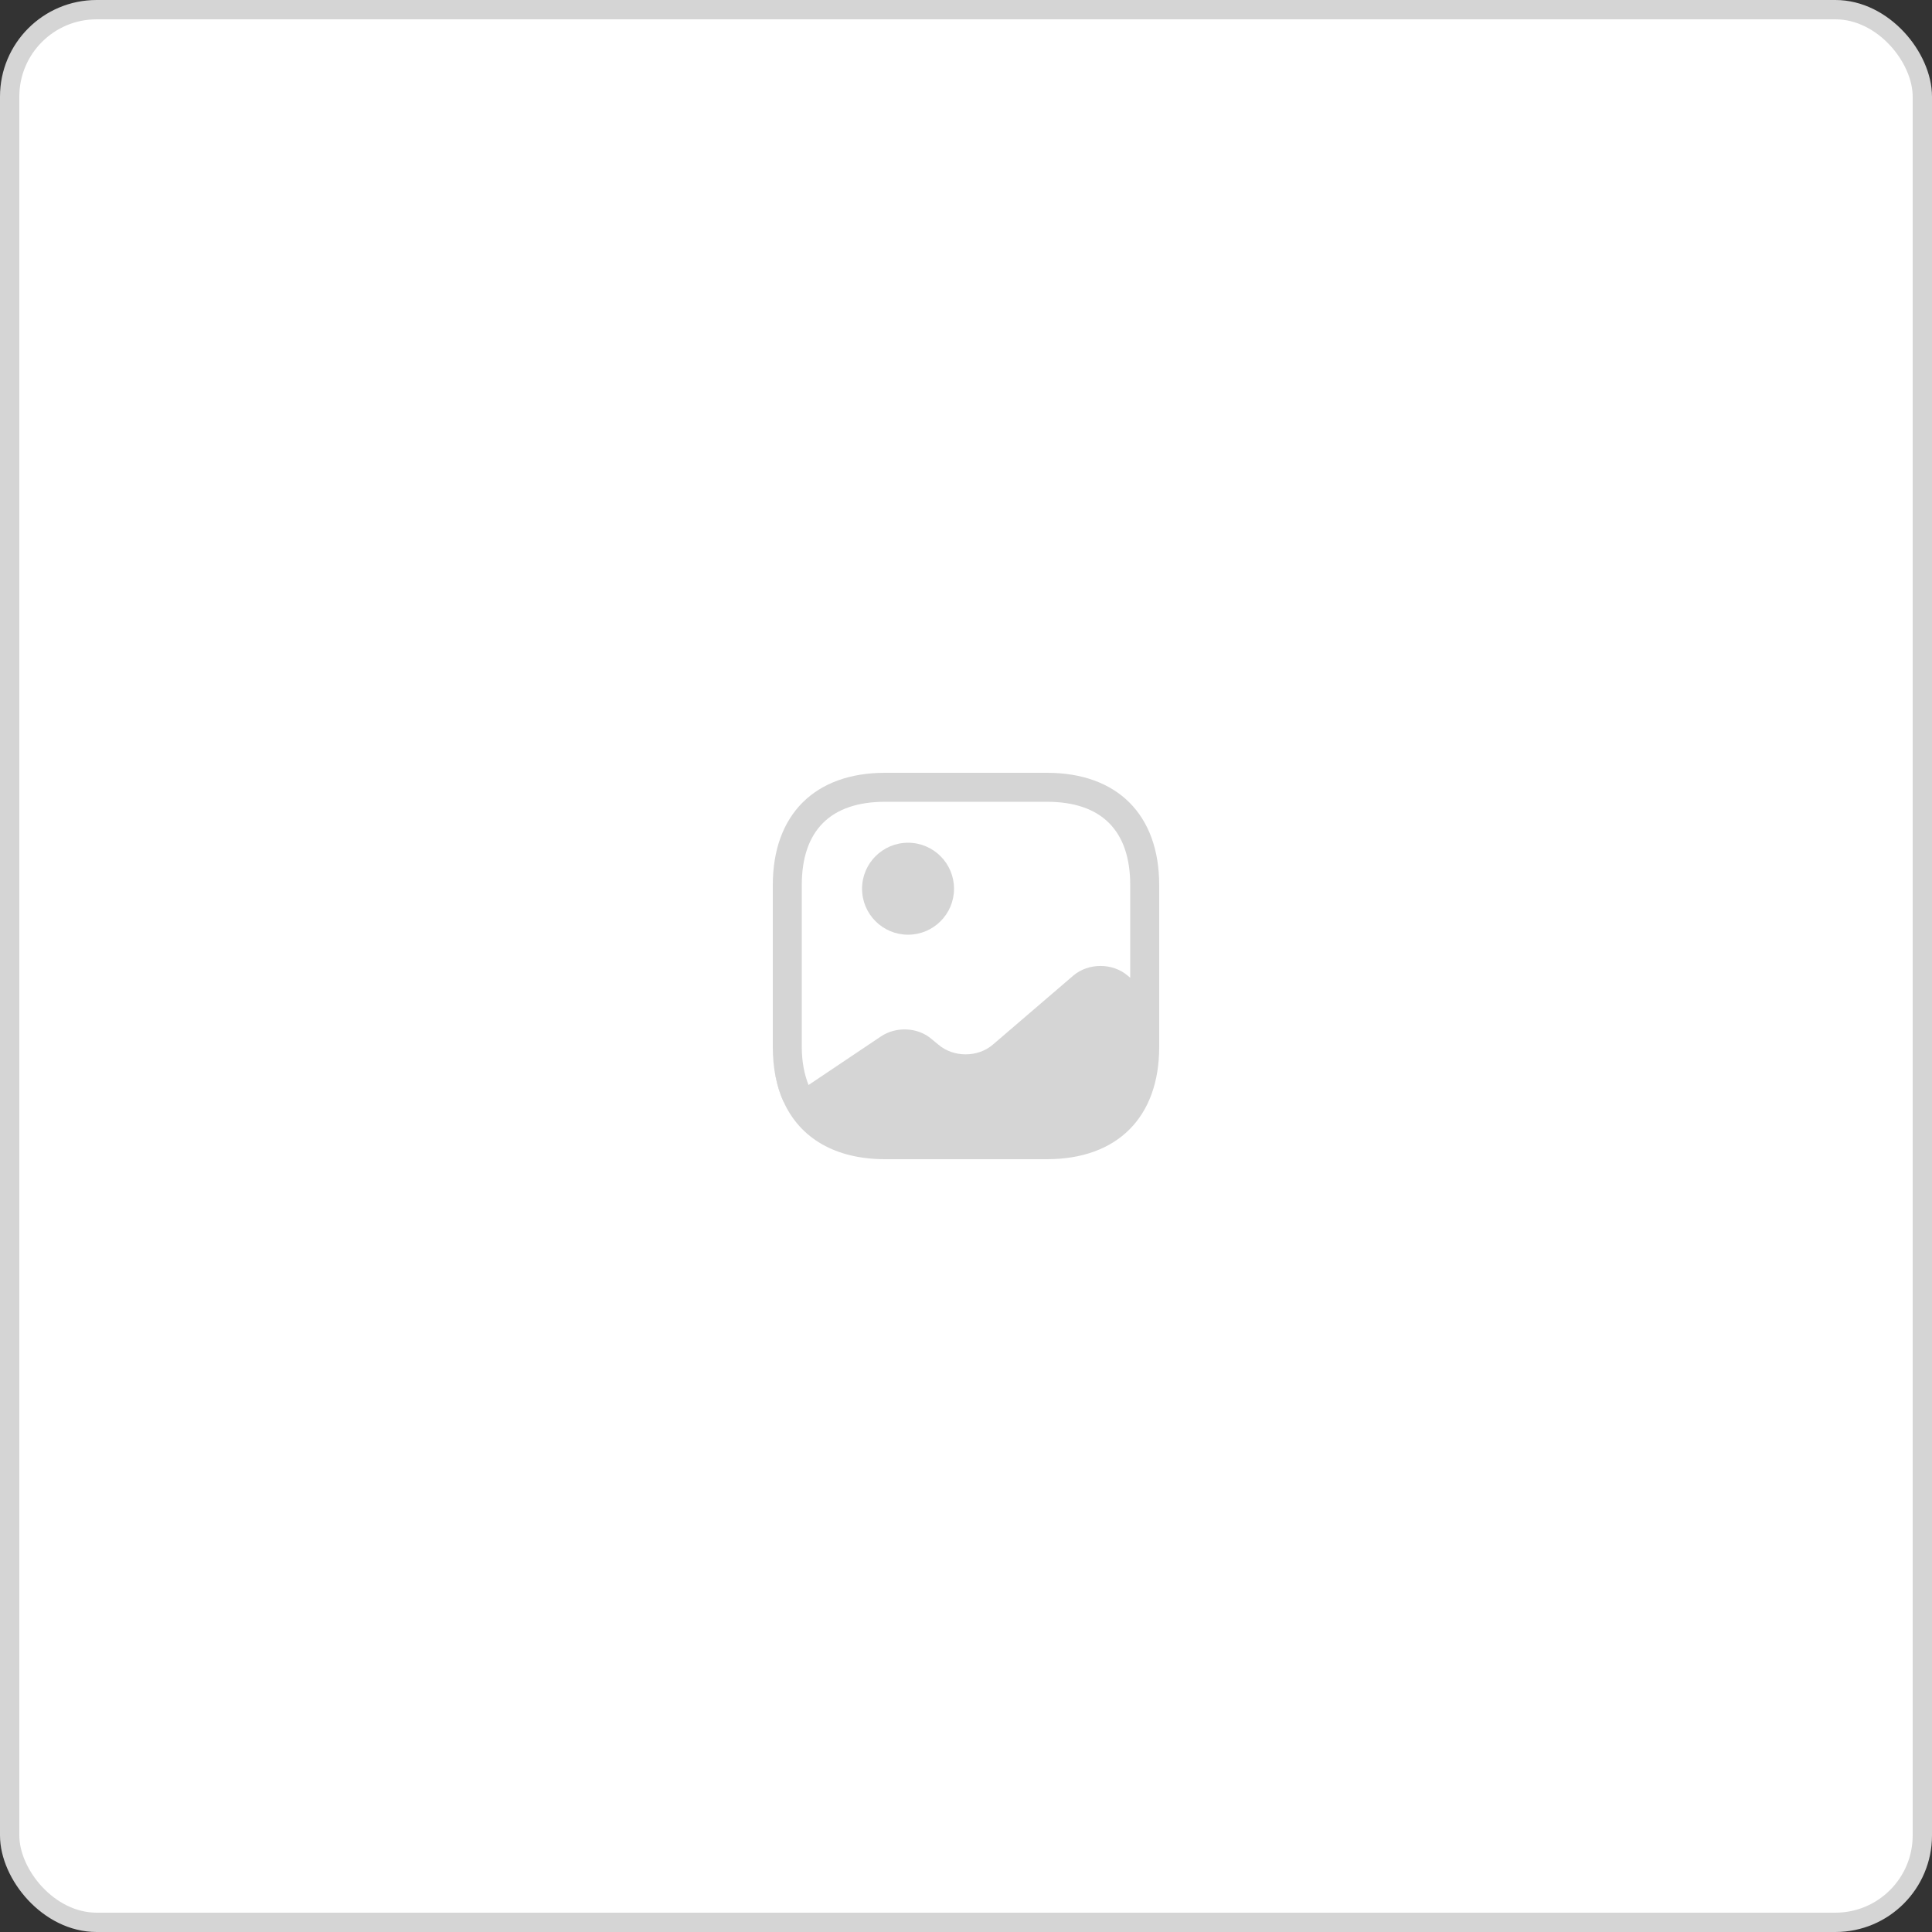 <svg width="100" height="100" viewBox="0 0 100 100" fill="none" xmlns="http://www.w3.org/2000/svg">
<rect x="0" y="0" width="100" height="100" fill="#333333" stroke="none"/>
<rect x="0.5" y="0.5" width="99" height="99" rx="4.5" fill="white"/>
<rect x="0.5" y="0.5" width="99" height="99" rx="4.5" stroke="#D5D5D5"/>
<path d="M40.58 57.01L40.56 57.03C40.29 56.44 40.12 55.77 40.05 55.03C40.12 55.76 40.31 56.42 40.58 57.01Z" fill="#D5D5D5"/>
<path d="M47 48.38C48.315 48.38 49.38 47.315 49.38 46C49.38 44.686 48.315 43.62 47 43.62C45.686 43.62 44.62 44.686 44.62 46C44.62 47.315 45.686 48.38 47 48.38Z" fill="#D5D5D5"/>
<path d="M54.19 40H45.81C42.17 40 40 42.17 40 45.81V54.19C40 55.28 40.19 56.23 40.56 57.03C41.42 58.93 43.26 60 45.81 60H54.19C57.83 60 60 57.83 60 54.19V51.9V45.81C60 42.17 57.83 40 54.19 40ZM58.37 50.5C57.59 49.83 56.33 49.83 55.55 50.5L51.39 54.07C50.61 54.74 49.35 54.74 48.57 54.07L48.23 53.79C47.52 53.17 46.39 53.11 45.59 53.65L41.85 56.16C41.63 55.6 41.5 54.95 41.5 54.19V45.81C41.5 42.99 42.99 41.5 45.81 41.5H54.19C57.01 41.5 58.5 42.99 58.5 45.81V50.61L58.37 50.5Z" fill="#D5D5D5"/>
</svg>
